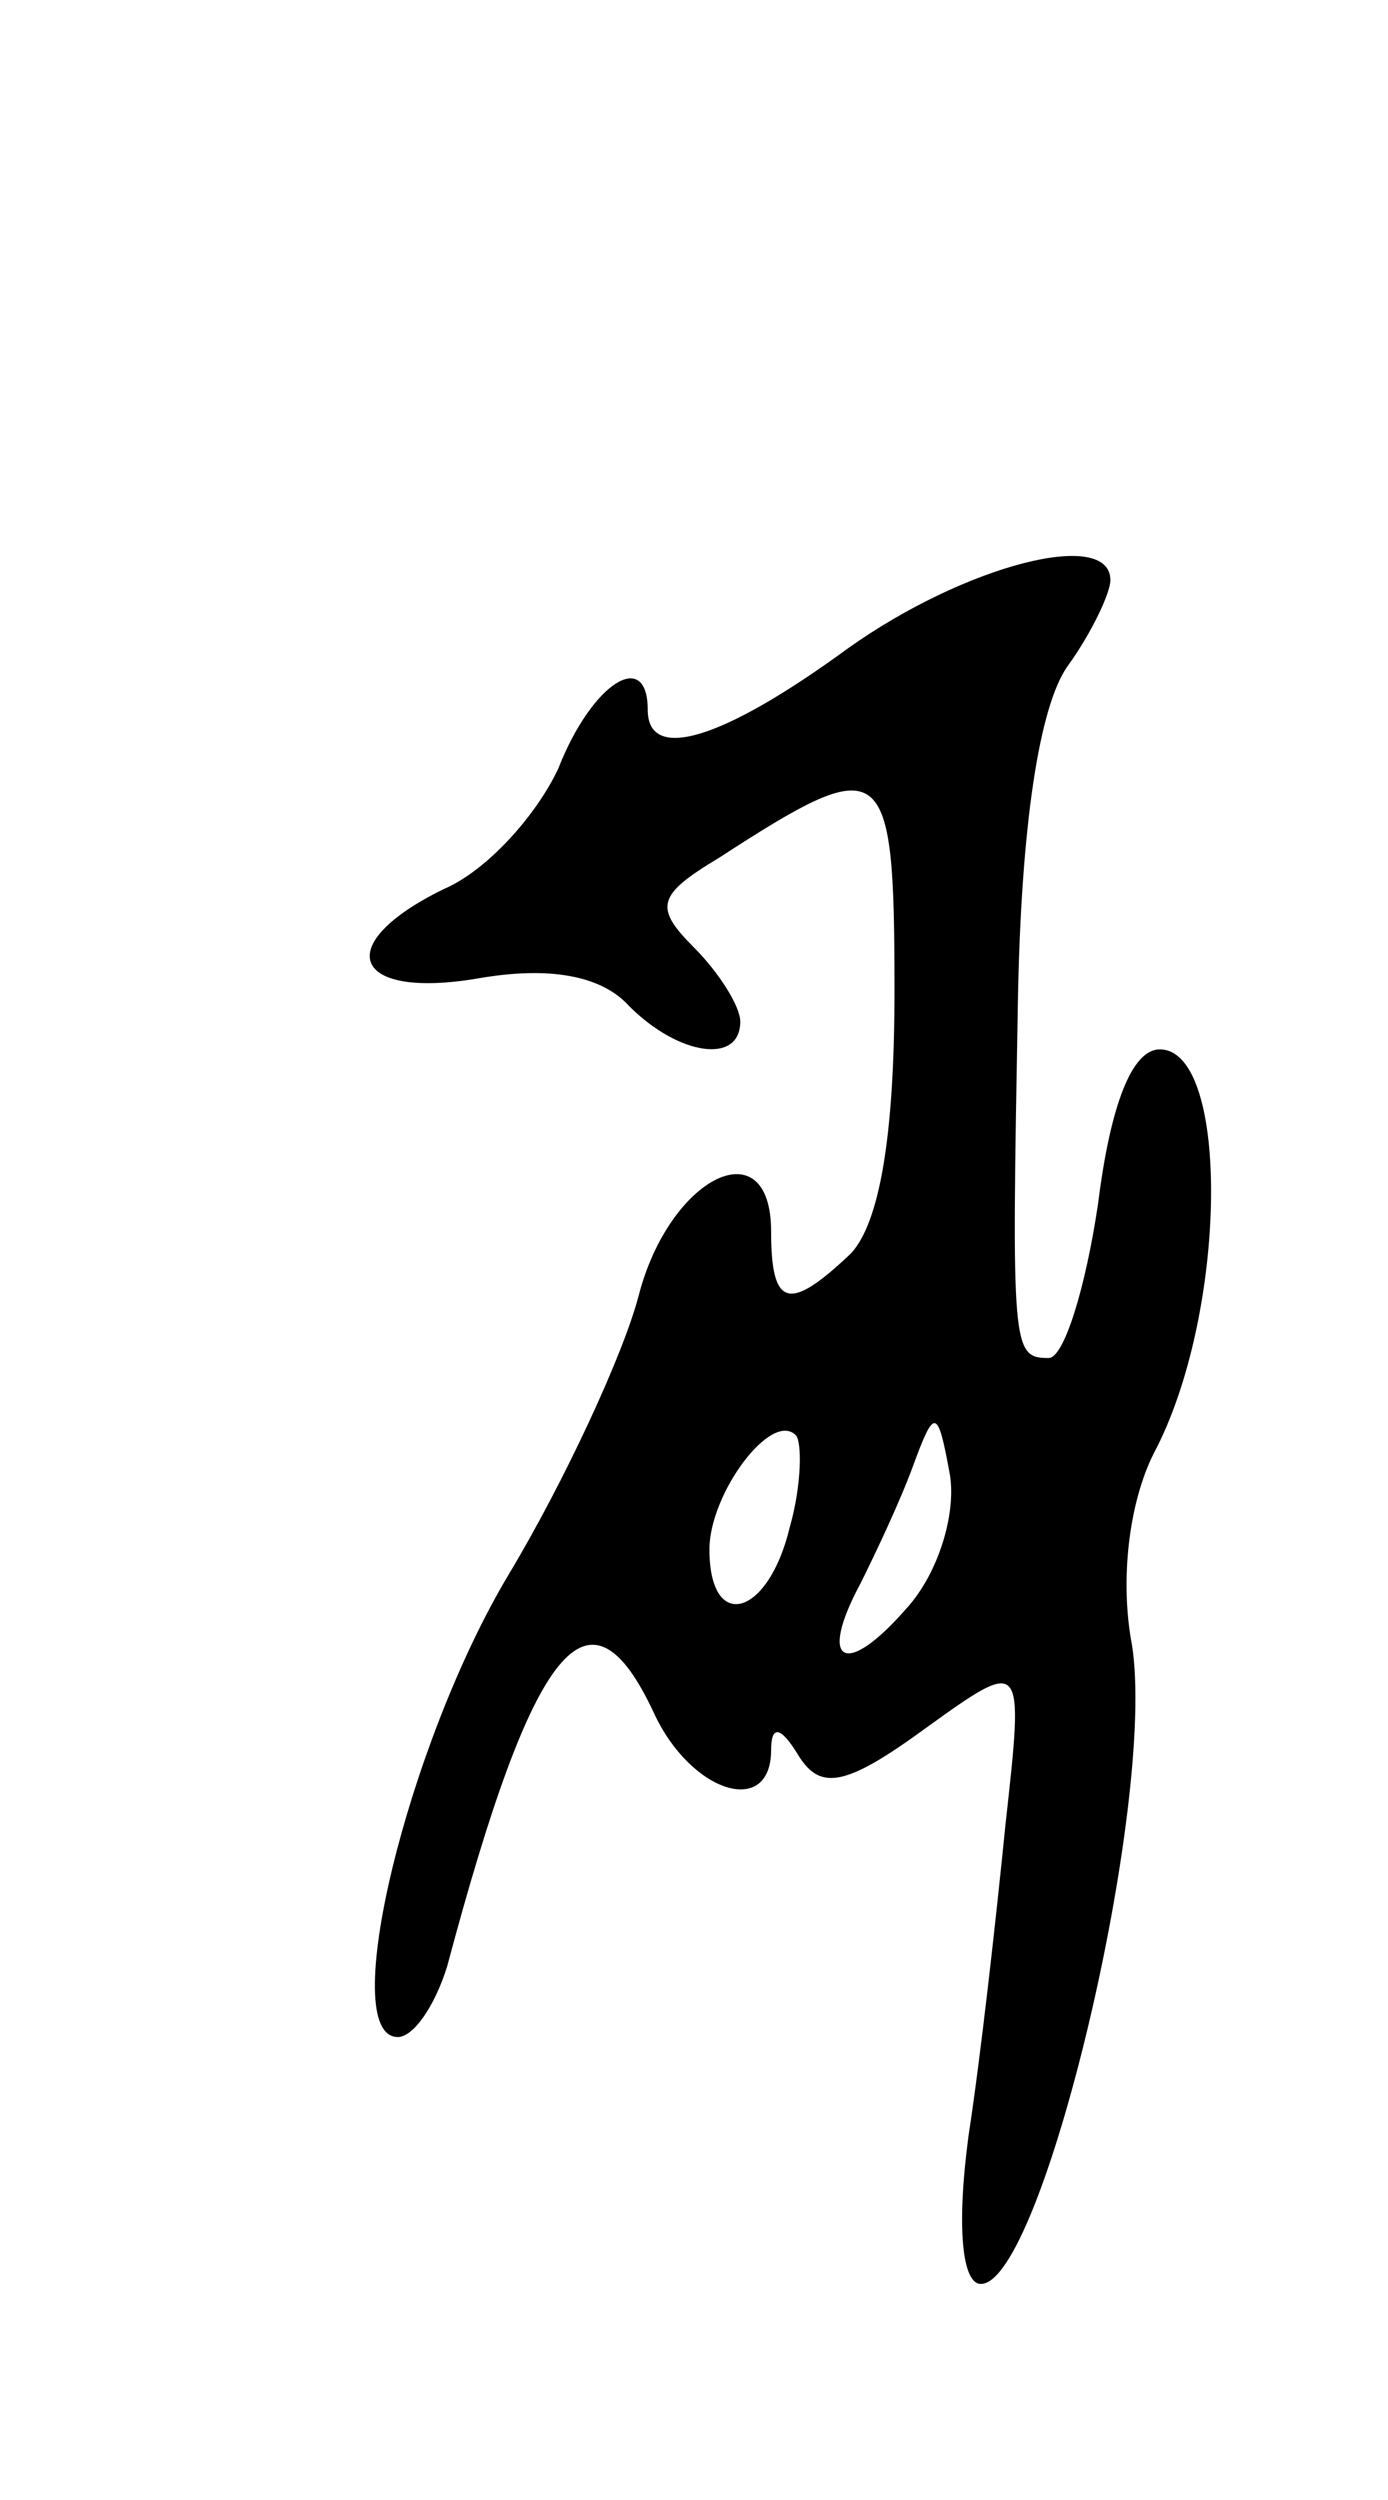 <svg version="1.0" xmlns="http://www.w3.org/2000/svg"
 width="45pt" height="81pt" viewBox="0 0 45 81"
 preserveAspectRatio="xMidYMid meet">
<g transform="translate(0,81) scale(0.1,-0.1)"
fill="#000000" stroke="none">
<path d="M275 600 c-41 -30 -65 -37 -65 -20 0 20 -18 9 -29 -19 -7 -15 -23
-33 -37 -39 -37 -18 -30 -36 11 -29 23 4 40 1 49 -9 16 -16 36 -19 36 -5 0 5
-7 16 -15 24 -13 13 -12 17 8 29 54 35 57 33 57 -43 0 -48 -5 -75 -14 -85 -20
-19 -26 -18 -26 7 0 34 -33 18 -43 -21 -5 -19 -24 -60 -42 -90 -33 -55 -56
-150 -36 -150 5 0 12 10 16 23 28 105 46 127 67 82 12 -26 38 -34 38 -12 0 8
3 8 9 -2 7 -11 15 -10 41 9 32 23 32 23 26 -31 -3 -30 -8 -75 -12 -101 -4 -30
-2 -48 4 -48 20 0 57 156 49 207 -4 21 -1 46 7 62 24 45 25 131 2 131 -9 0
-16 -18 -20 -50 -4 -27 -11 -50 -16 -50 -12 0 -12 3 -10 115 1 58 7 96 16 109
8 11 14 24 14 28 0 17 -47 5 -85 -22z m-19 -285 c-7 -29 -26 -34 -26 -7 0 18
20 45 28 37 2 -2 2 -16 -2 -30z m38 -26 c-20 -23 -29 -18 -15 8 5 10 13 27 17
38 7 19 8 19 12 -3 2 -13 -4 -32 -14 -43z"/>
</g>
</svg>
